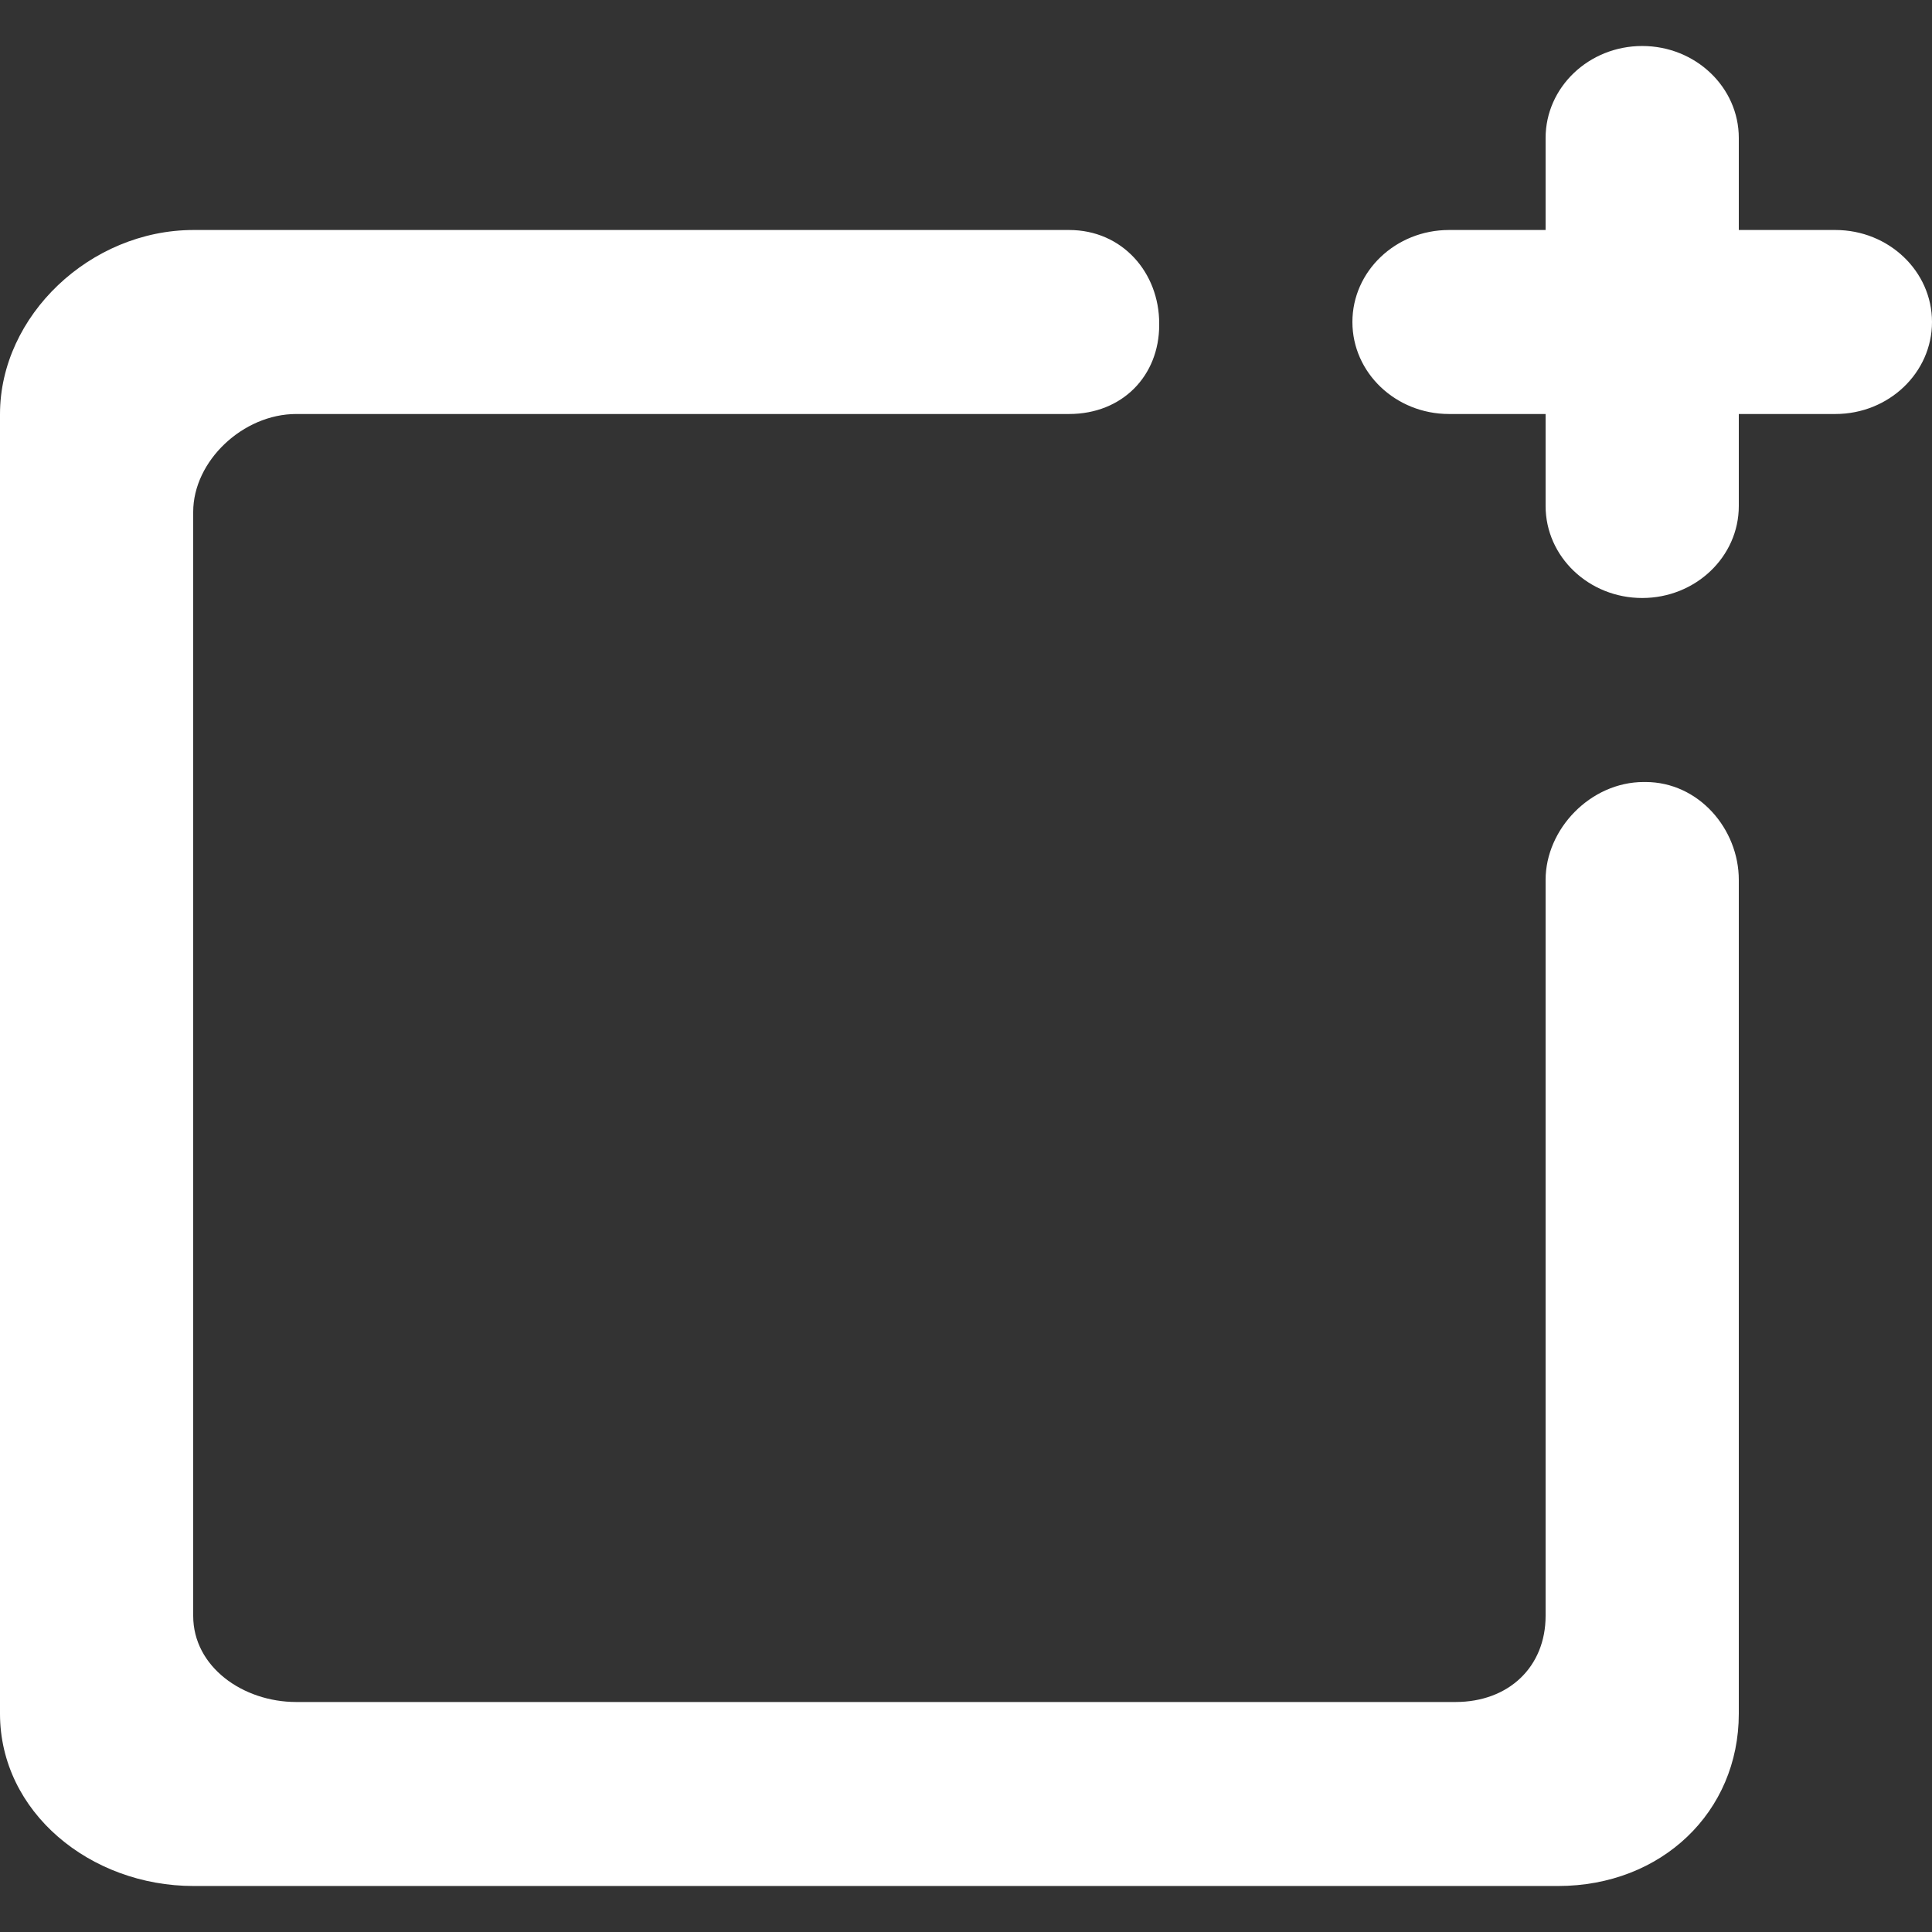<?xml version="1.0" encoding="UTF-8" standalone="no"?>
<svg xmlns="http://www.w3.org/2000/svg" xmlns:xlink="http://www.w3.org/1999/xlink" style="isolation:isolate" viewBox="0 0 800 800" width="800pt" height="800pt">
<rect x="0" y="0" width="800" height="800" fill="#333333" stroke="none"/>
<path d=" M 760 95.238 L 720 95.238 L 720 57.143 C 720 36.114 702.08 19.048 680 19.048 C 657.92 19.048 640 36.114 640 57.143 L 640 95.238 L 600 95.238 C 577.92 95.238 560 112.305 560 133.333 C 560 154.362 577.92 171.429 600 171.429 L 640 171.429 L 640 209.524 C 640 230.552 657.92 247.619 680 247.619 C 702.08 247.619 720 230.552 720 209.524 L 720 171.429 L 760 171.429 C 782.08 171.429 800 154.362 800 133.333 C 800 112.305 782.08 95.238 760 95.238 Z  M 720 364.343 L 720 707.2 L 720 709.6 C 720 750.362 687.96 780.952 645.16 780.952 L 642.68 780.952 L 82.68 780.952 L 80.16 780.952 C 37.36 780.952 0 750.362 0 709.6 L 0 707.2 L 0 171.505 C 0 130.743 37.36 95.238 80.16 95.238 L 442.68 95.238 C 464.76 95.238 480 112.914 480 133.943 L 480 134.552 C 480 155.581 464.76 171.429 442.68 171.429 L 122.68 171.429 C 100.56 171.429 80 190.933 80 211.962 L 80 669.105 C 80 690.171 100.56 704.762 122.68 704.762 L 602.68 704.762 C 624.76 704.762 640 690.171 640 669.105 L 640 364.343 C 640 343.314 658.56 323.81 680.68 323.81 L 681.32 323.81 C 703.44 323.81 720 343.314 720 364.343 Z " fill-rule="evenodd" fill="rgb(255,255,255)"/>
</svg>